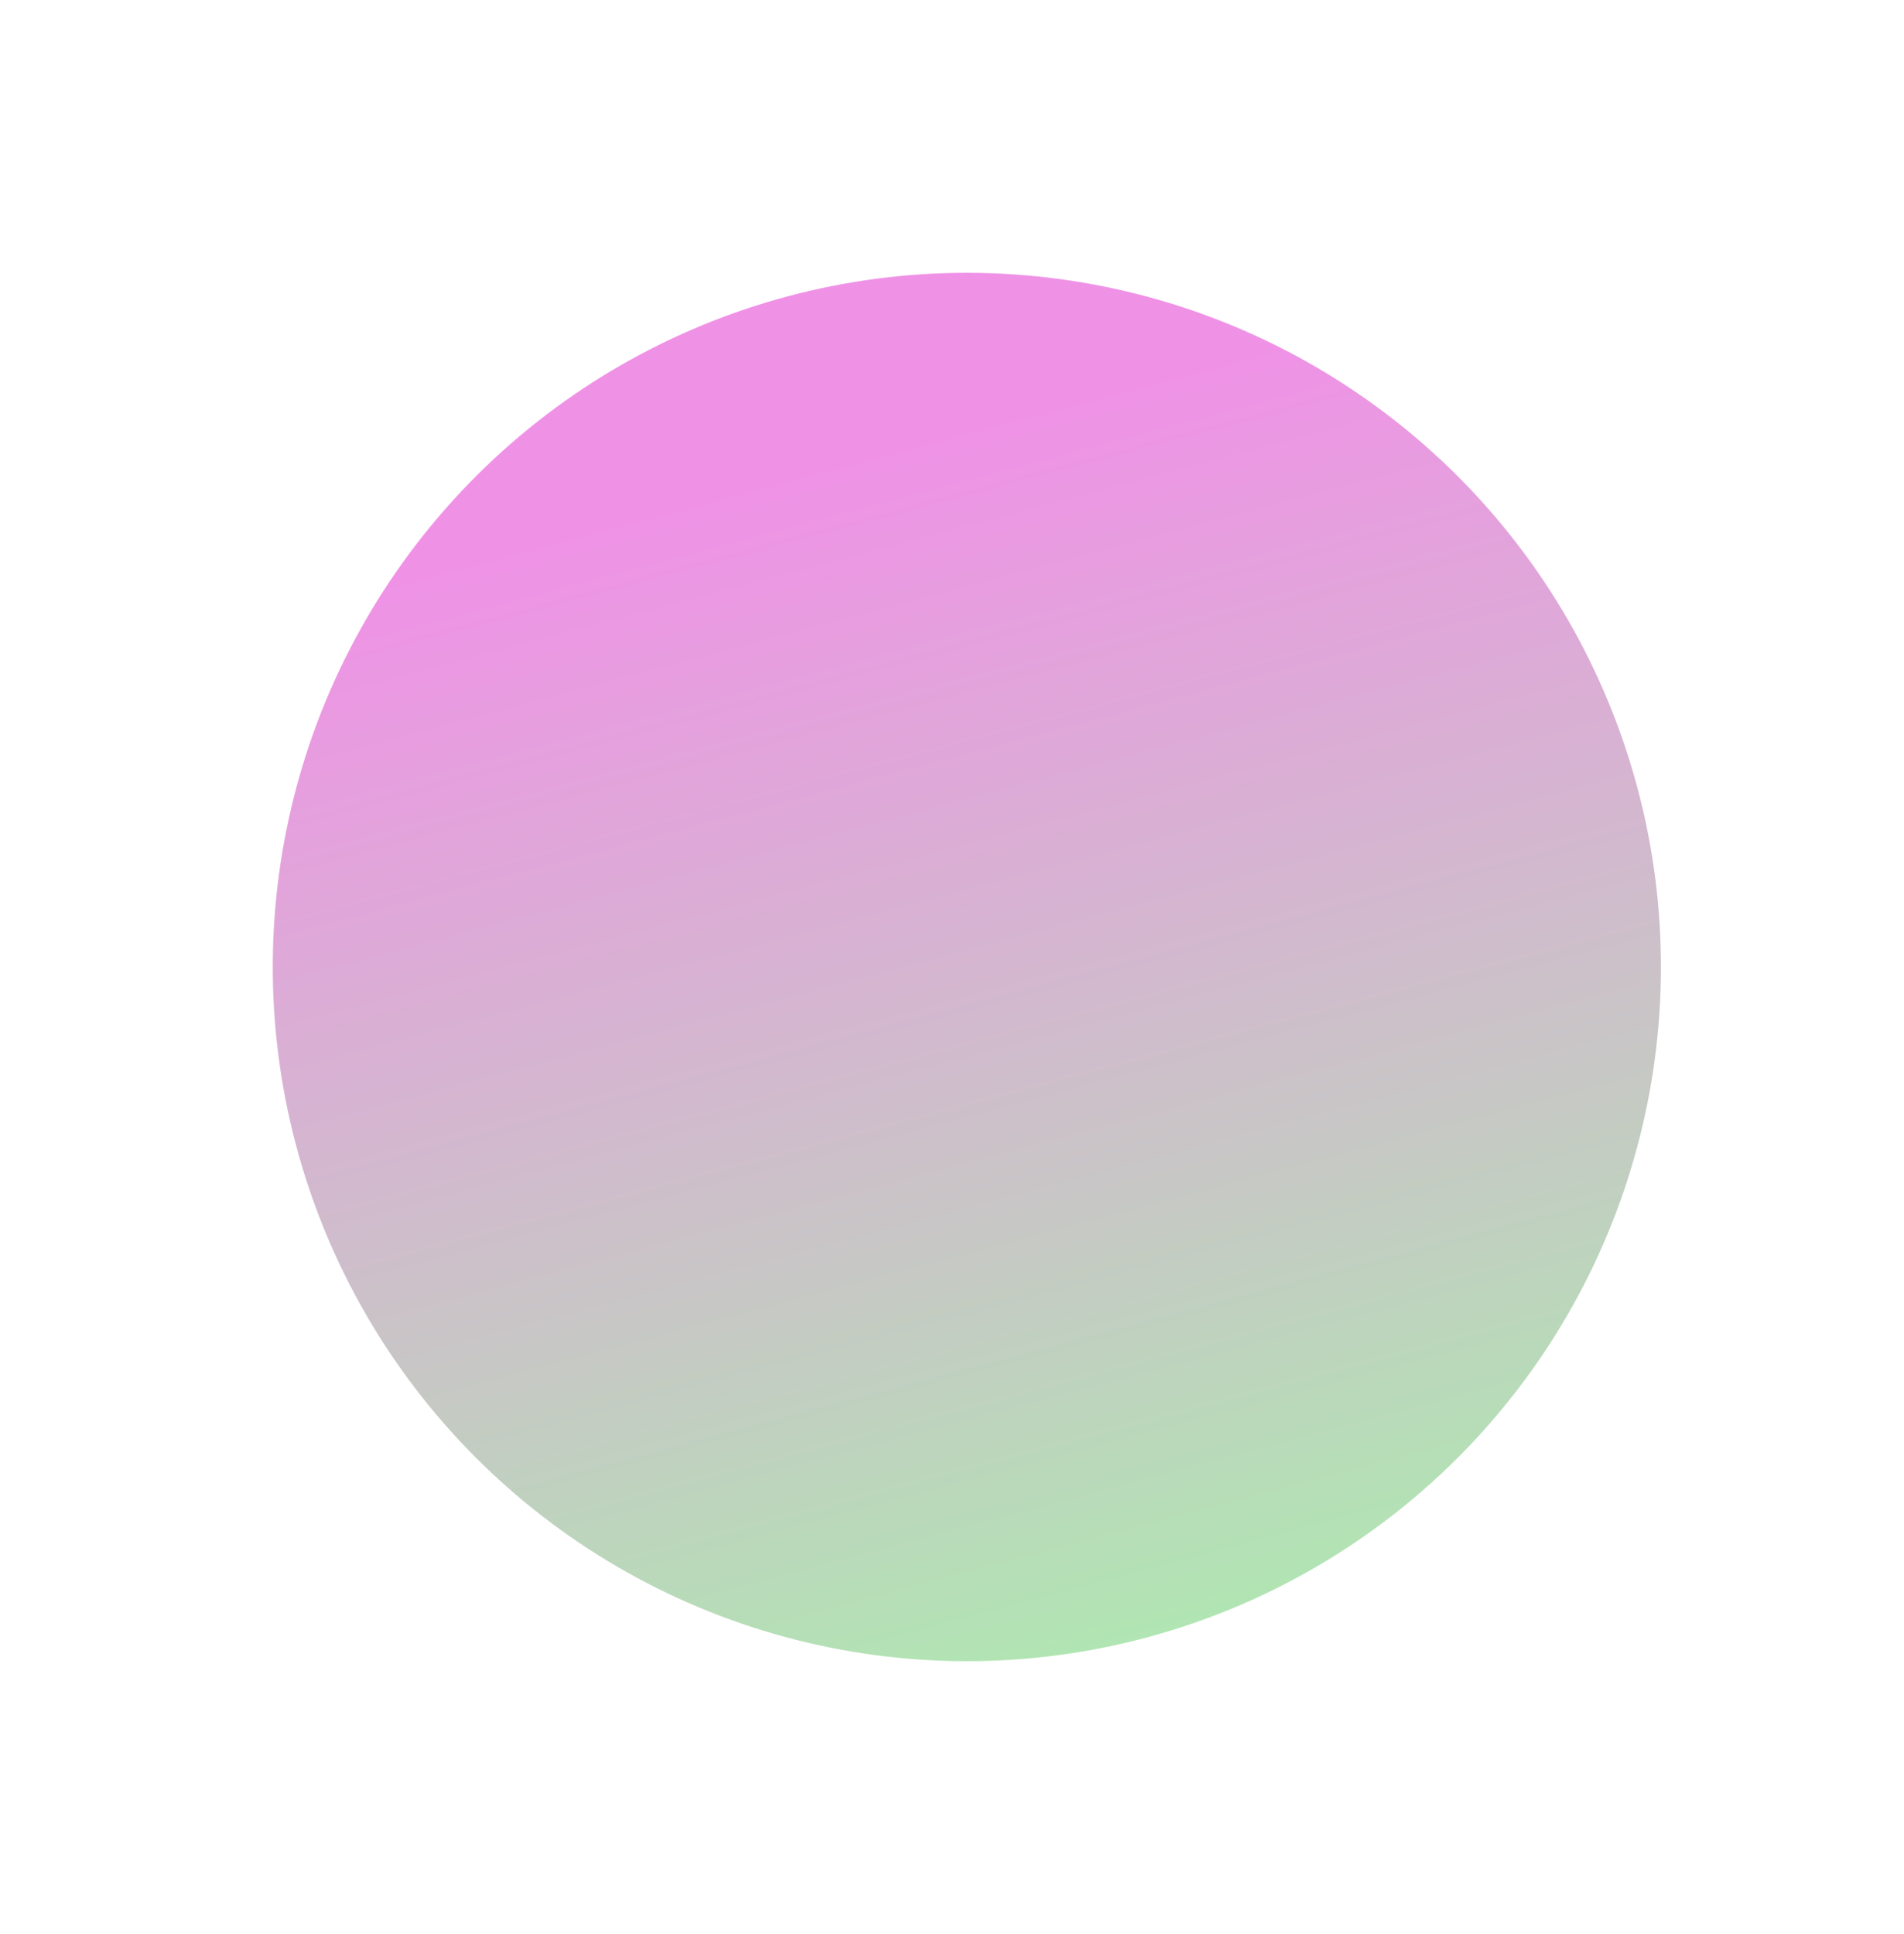 <svg width="705" height="716" viewBox="0 0 705 716" fill="none" xmlns="http://www.w3.org/2000/svg">
<g opacity="0.5" filter="url(#filter0_f_1_3940)">
<circle cx="358" cy="358" r="257" transform="rotate(40.463 358 358)" fill="url(#paint0_linear_1_3940)"/>
</g>
<defs>
<filter id="filter0_f_1_3940" x="0.995" y="0.995" width="714.01" height="714.01" filterUnits="userSpaceOnUse" color-interpolation-filters="sRGB">
<feFlood flood-opacity="0" result="BackgroundImageFix"/>
<feBlend mode="normal" in="SourceGraphic" in2="BackgroundImageFix" result="shape"/>
<feGaussianBlur stdDeviation="50" result="effect1_foregroundBlur_1_3940"/>
</filter>
<linearGradient id="paint0_linear_1_3940" x1="86.116" y1="409.4" x2="532.328" y2="717.791" gradientUnits="userSpaceOnUse">
<stop stop-color="#E025CE"/>
<stop offset="1" stop-color="#4AED52"/>
</linearGradient>
</defs>
</svg>
